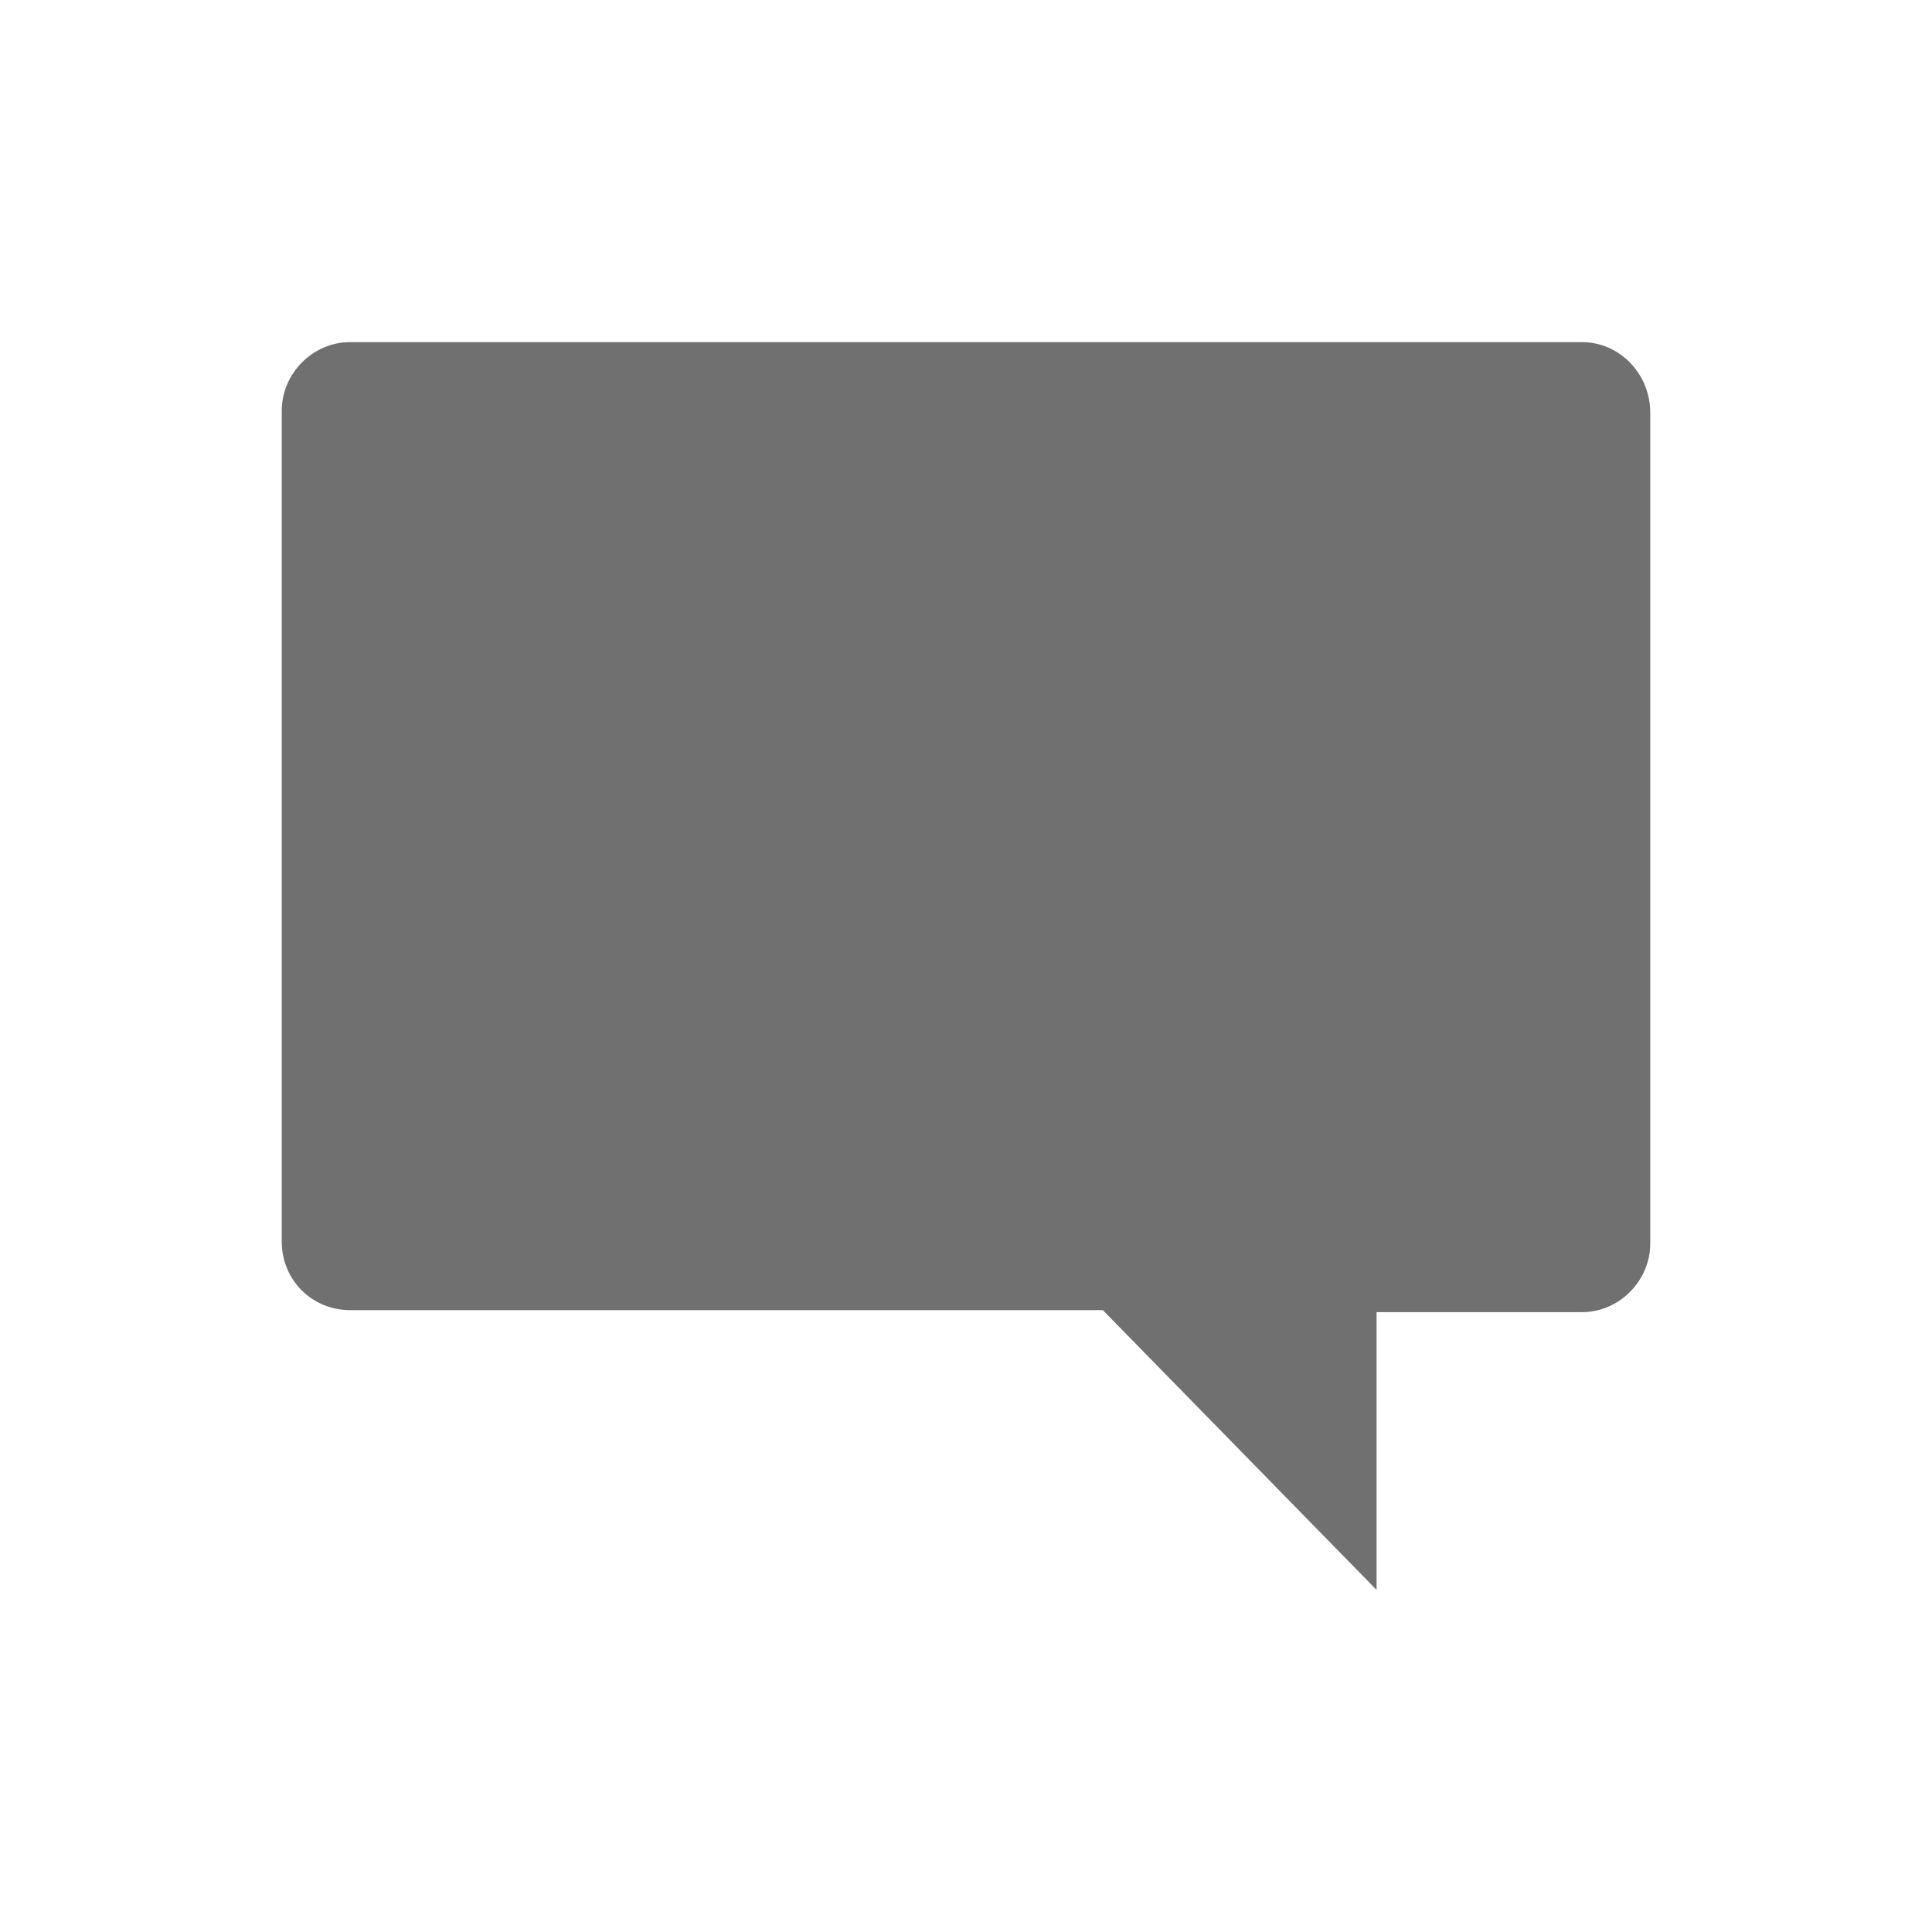 <svg width="96" height="96" xmlns="http://www.w3.org/2000/svg" xmlns:xlink="http://www.w3.org/1999/xlink" overflow="hidden"><defs><clipPath id="clip0"><rect x="395" y="422" width="96" height="96"/></clipPath></defs><g clip-path="url(#clip0)" transform="translate(-395 -422)"><path d="M473.6 439 412.4 439C410.5 439 409 440.6 409 442.4L409 483.7C409 485.6 410.5 487.1 412.4 487.1L449.8 487.1 463.4 501 463.4 487.2 473.6 487.2C475.5 487.2 477 485.6 477 483.8L477 442.5C477 440.6 475.5 439 473.6 439Z" fill="#707070"/></g></svg>
